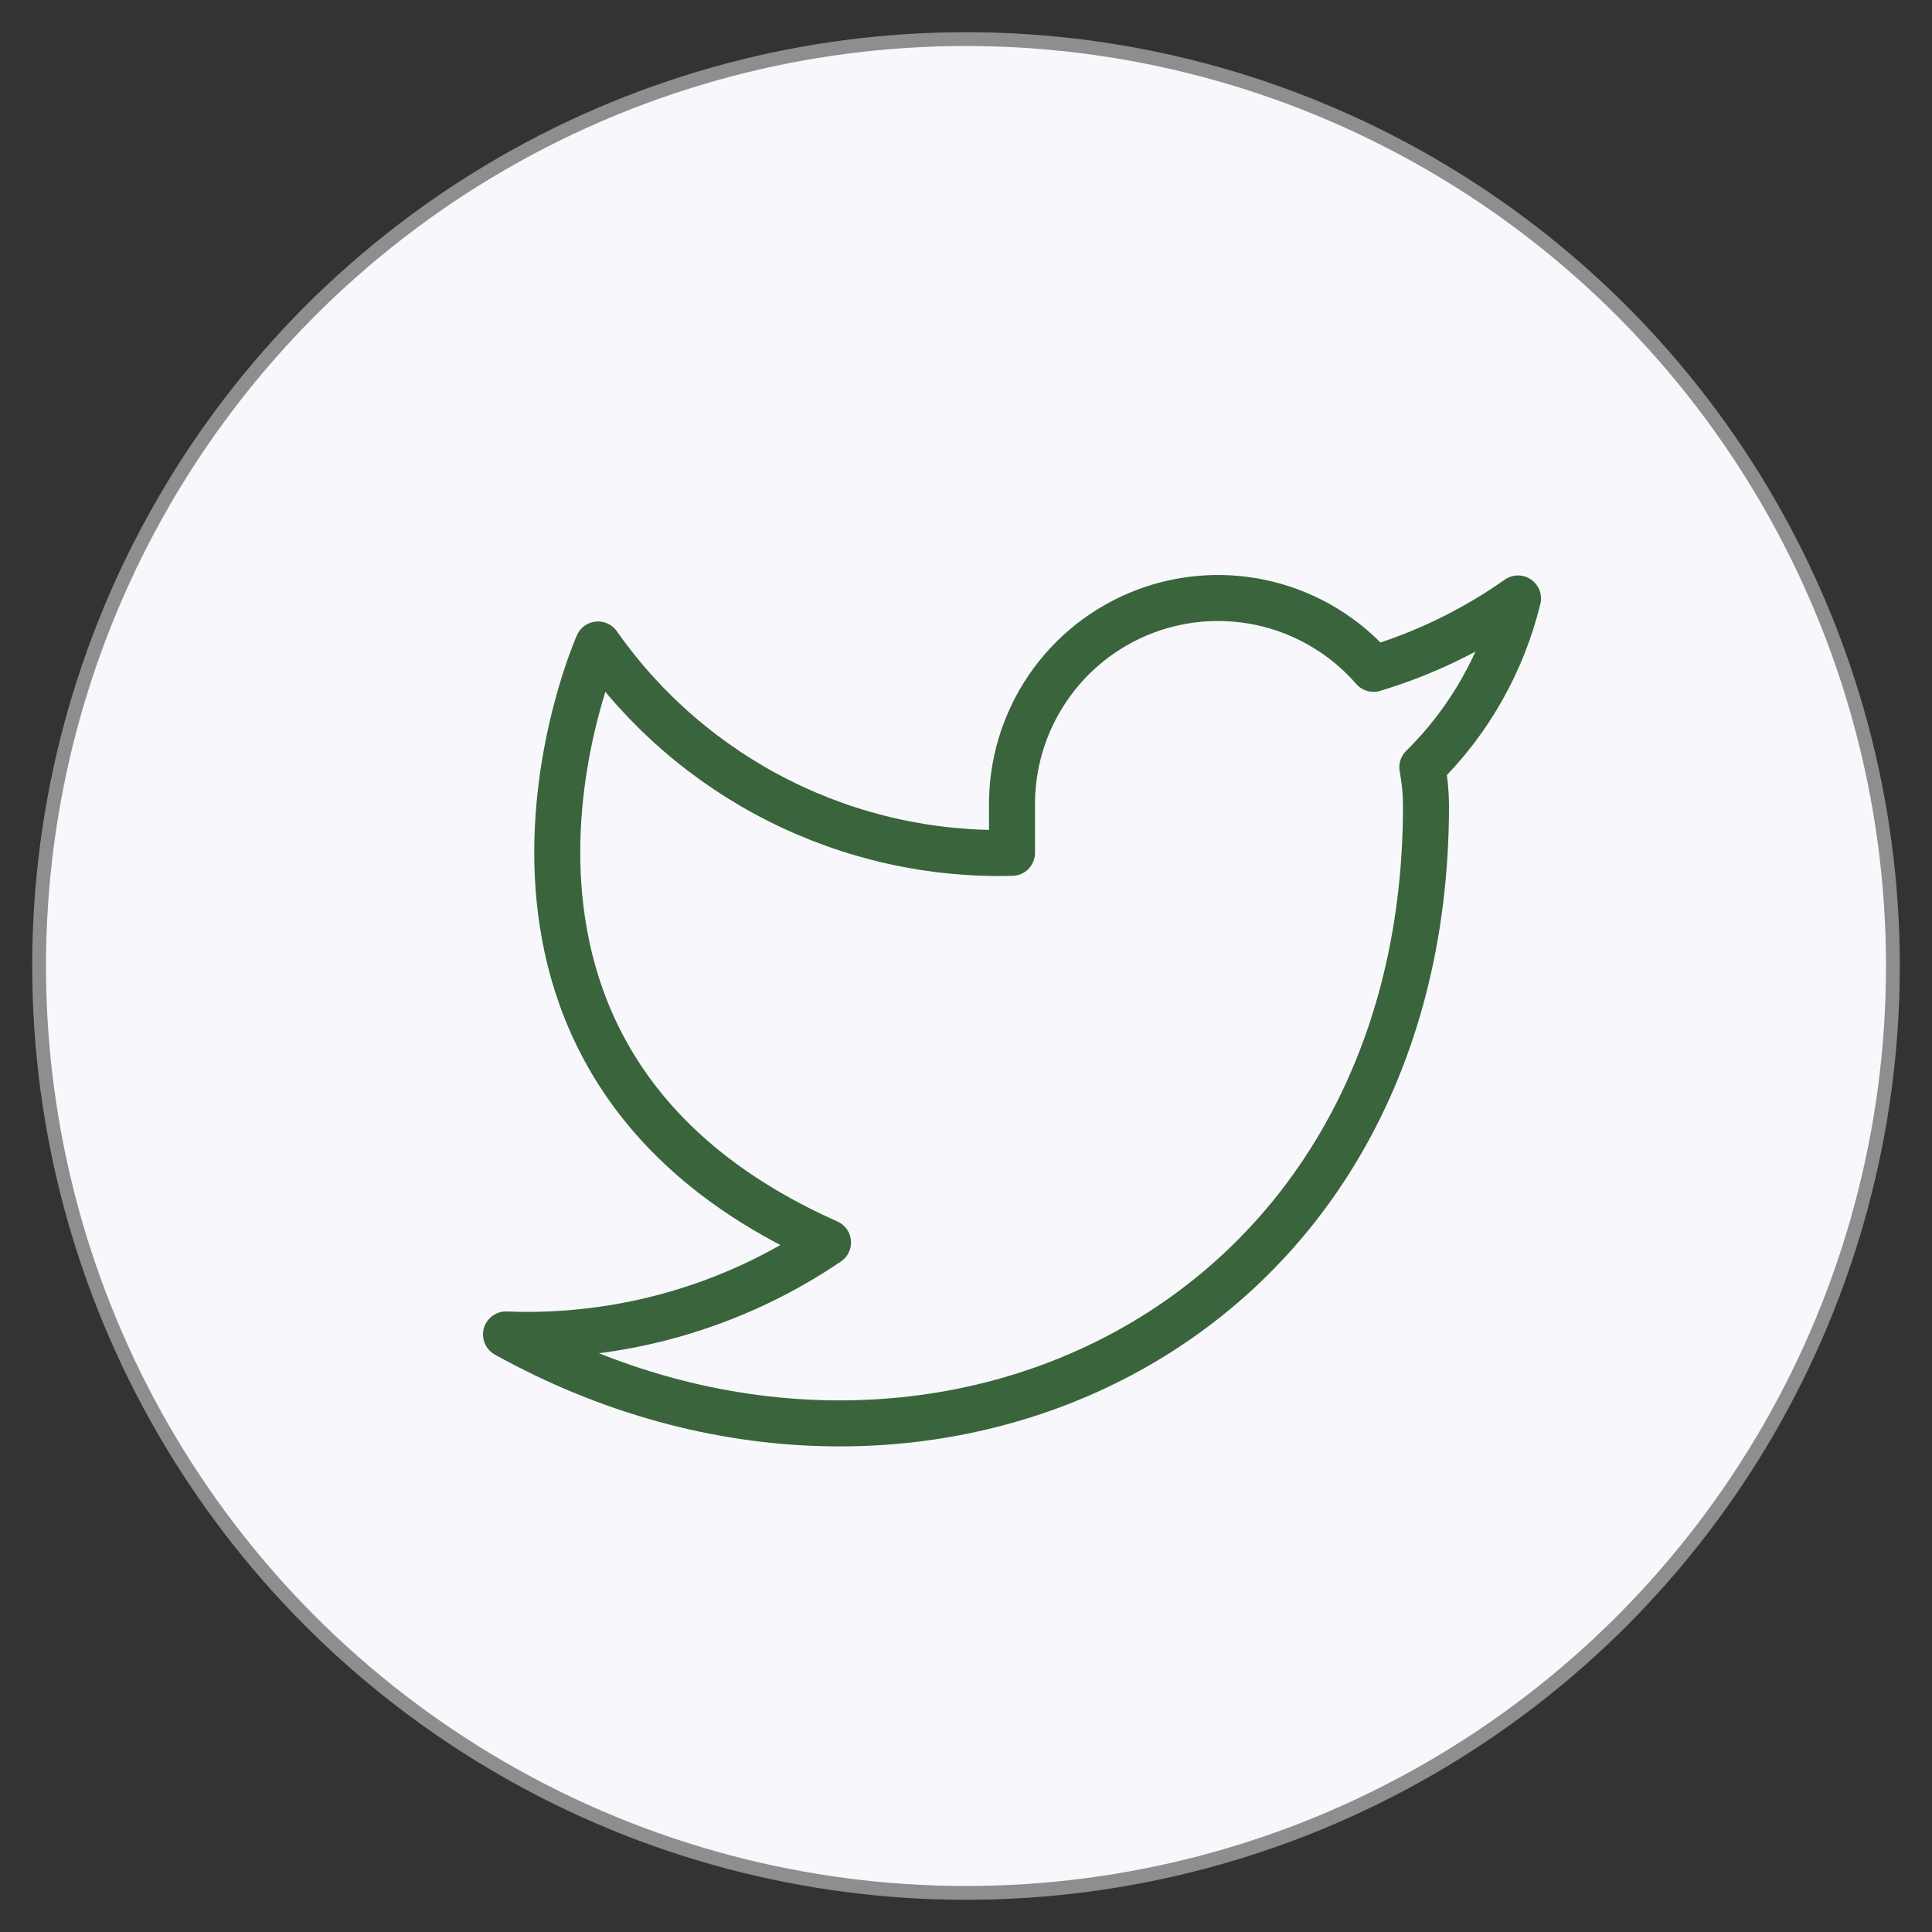 <svg width="42" height="42" viewBox="0 0 42 42" fill="none" xmlns="http://www.w3.org/2000/svg">
<rect x="0" y="0" width="42" height="42" fill="#333333" stroke="none"/>
<circle cx="21" cy="21" r="20.15" fill="#F7F7FC" stroke="#8E8E8E" stroke-width="0.3"/>
<path d="M33 13.01C32.042 13.685 30.982 14.202 29.86 14.54C29.258 13.848 28.457 13.357 27.567 13.134C26.677 12.911 25.739 12.967 24.882 13.294C24.025 13.622 23.288 14.204 22.773 14.964C22.258 15.723 21.988 16.622 22 17.54V18.54C20.243 18.586 18.501 18.196 16.931 17.405C15.361 16.615 14.01 15.449 13 14.01C13 14.01 9 23.01 18 27.01C15.941 28.408 13.487 29.109 11 29.01C20 34.01 31 29.01 31 17.51C30.999 17.232 30.972 16.954 30.92 16.68C31.941 15.674 32.661 14.403 33 13.01Z" stroke="#3A643B" stroke-linecap="round" stroke-linejoin="round"/>
</svg>
